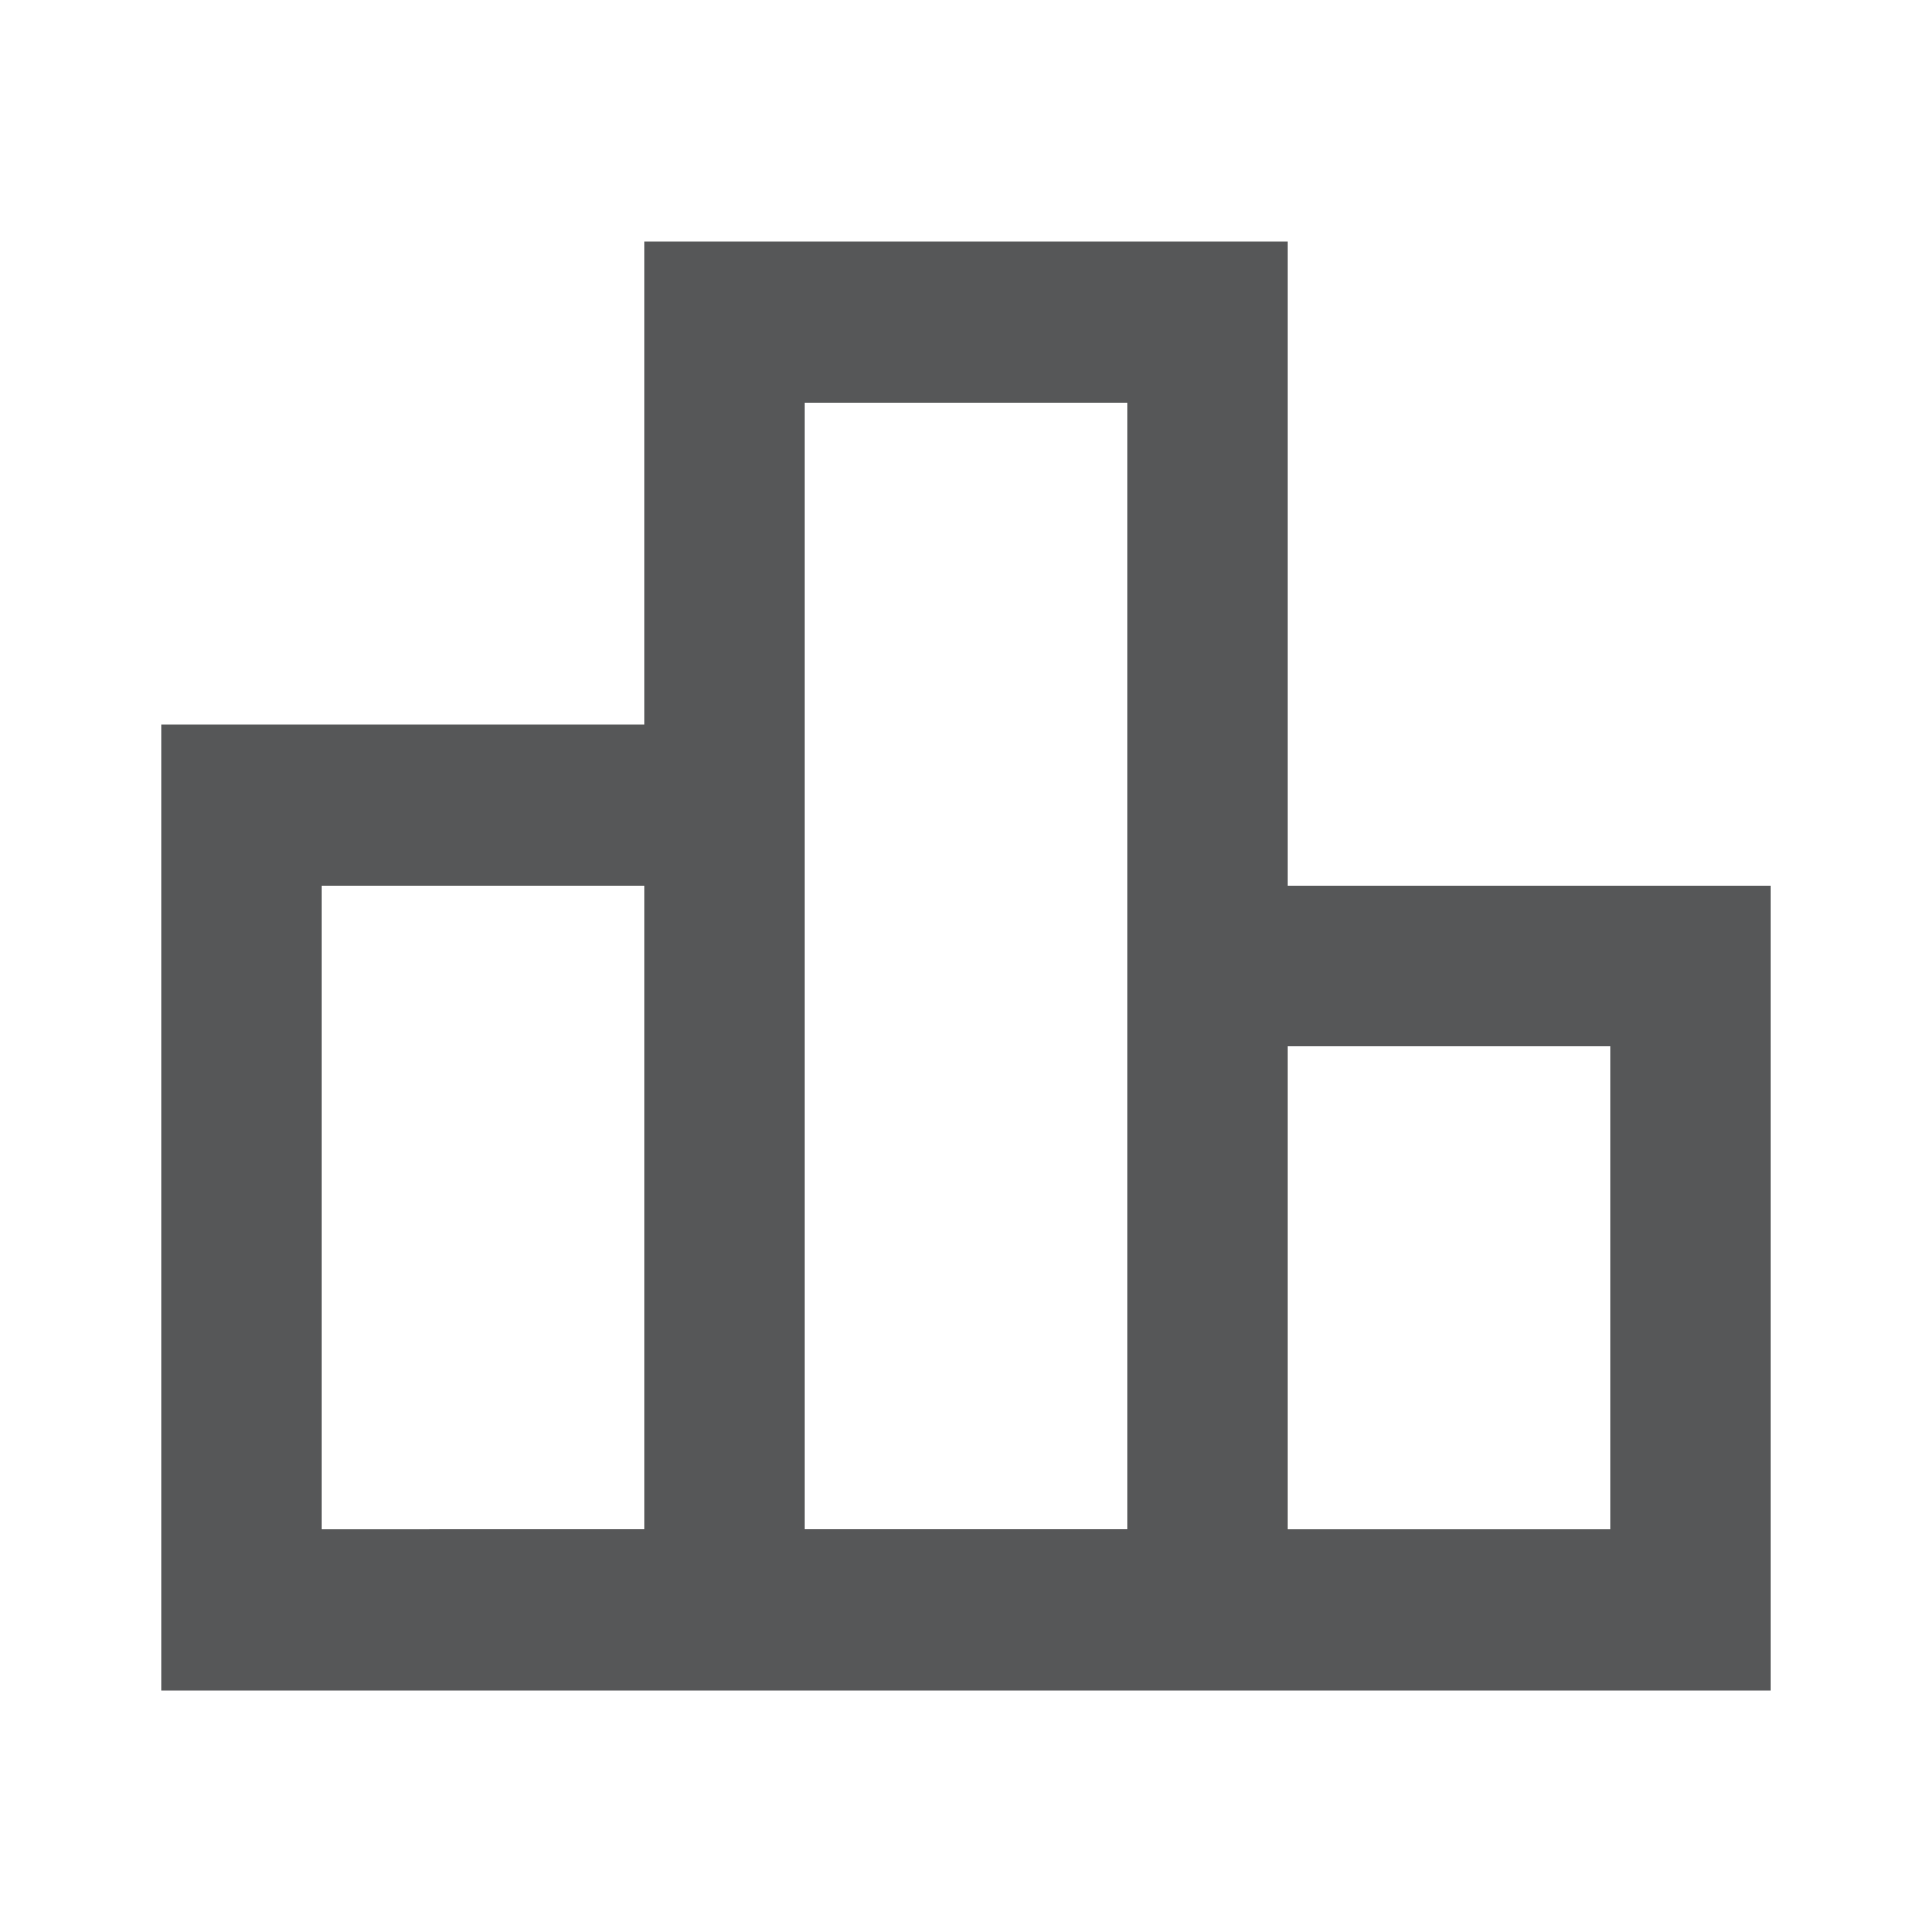 <svg xmlns="http://www.w3.org/2000/svg" height="24" viewBox="0 0 24 24" width="24">
    <path fill="#565758" d="M16,11V3H8v6H2v12h20V11H16z M10,5h4v14h-4V5z M4,11h4v8H4V11z M20,19h-4v-6h4V19z"></path>
</svg>